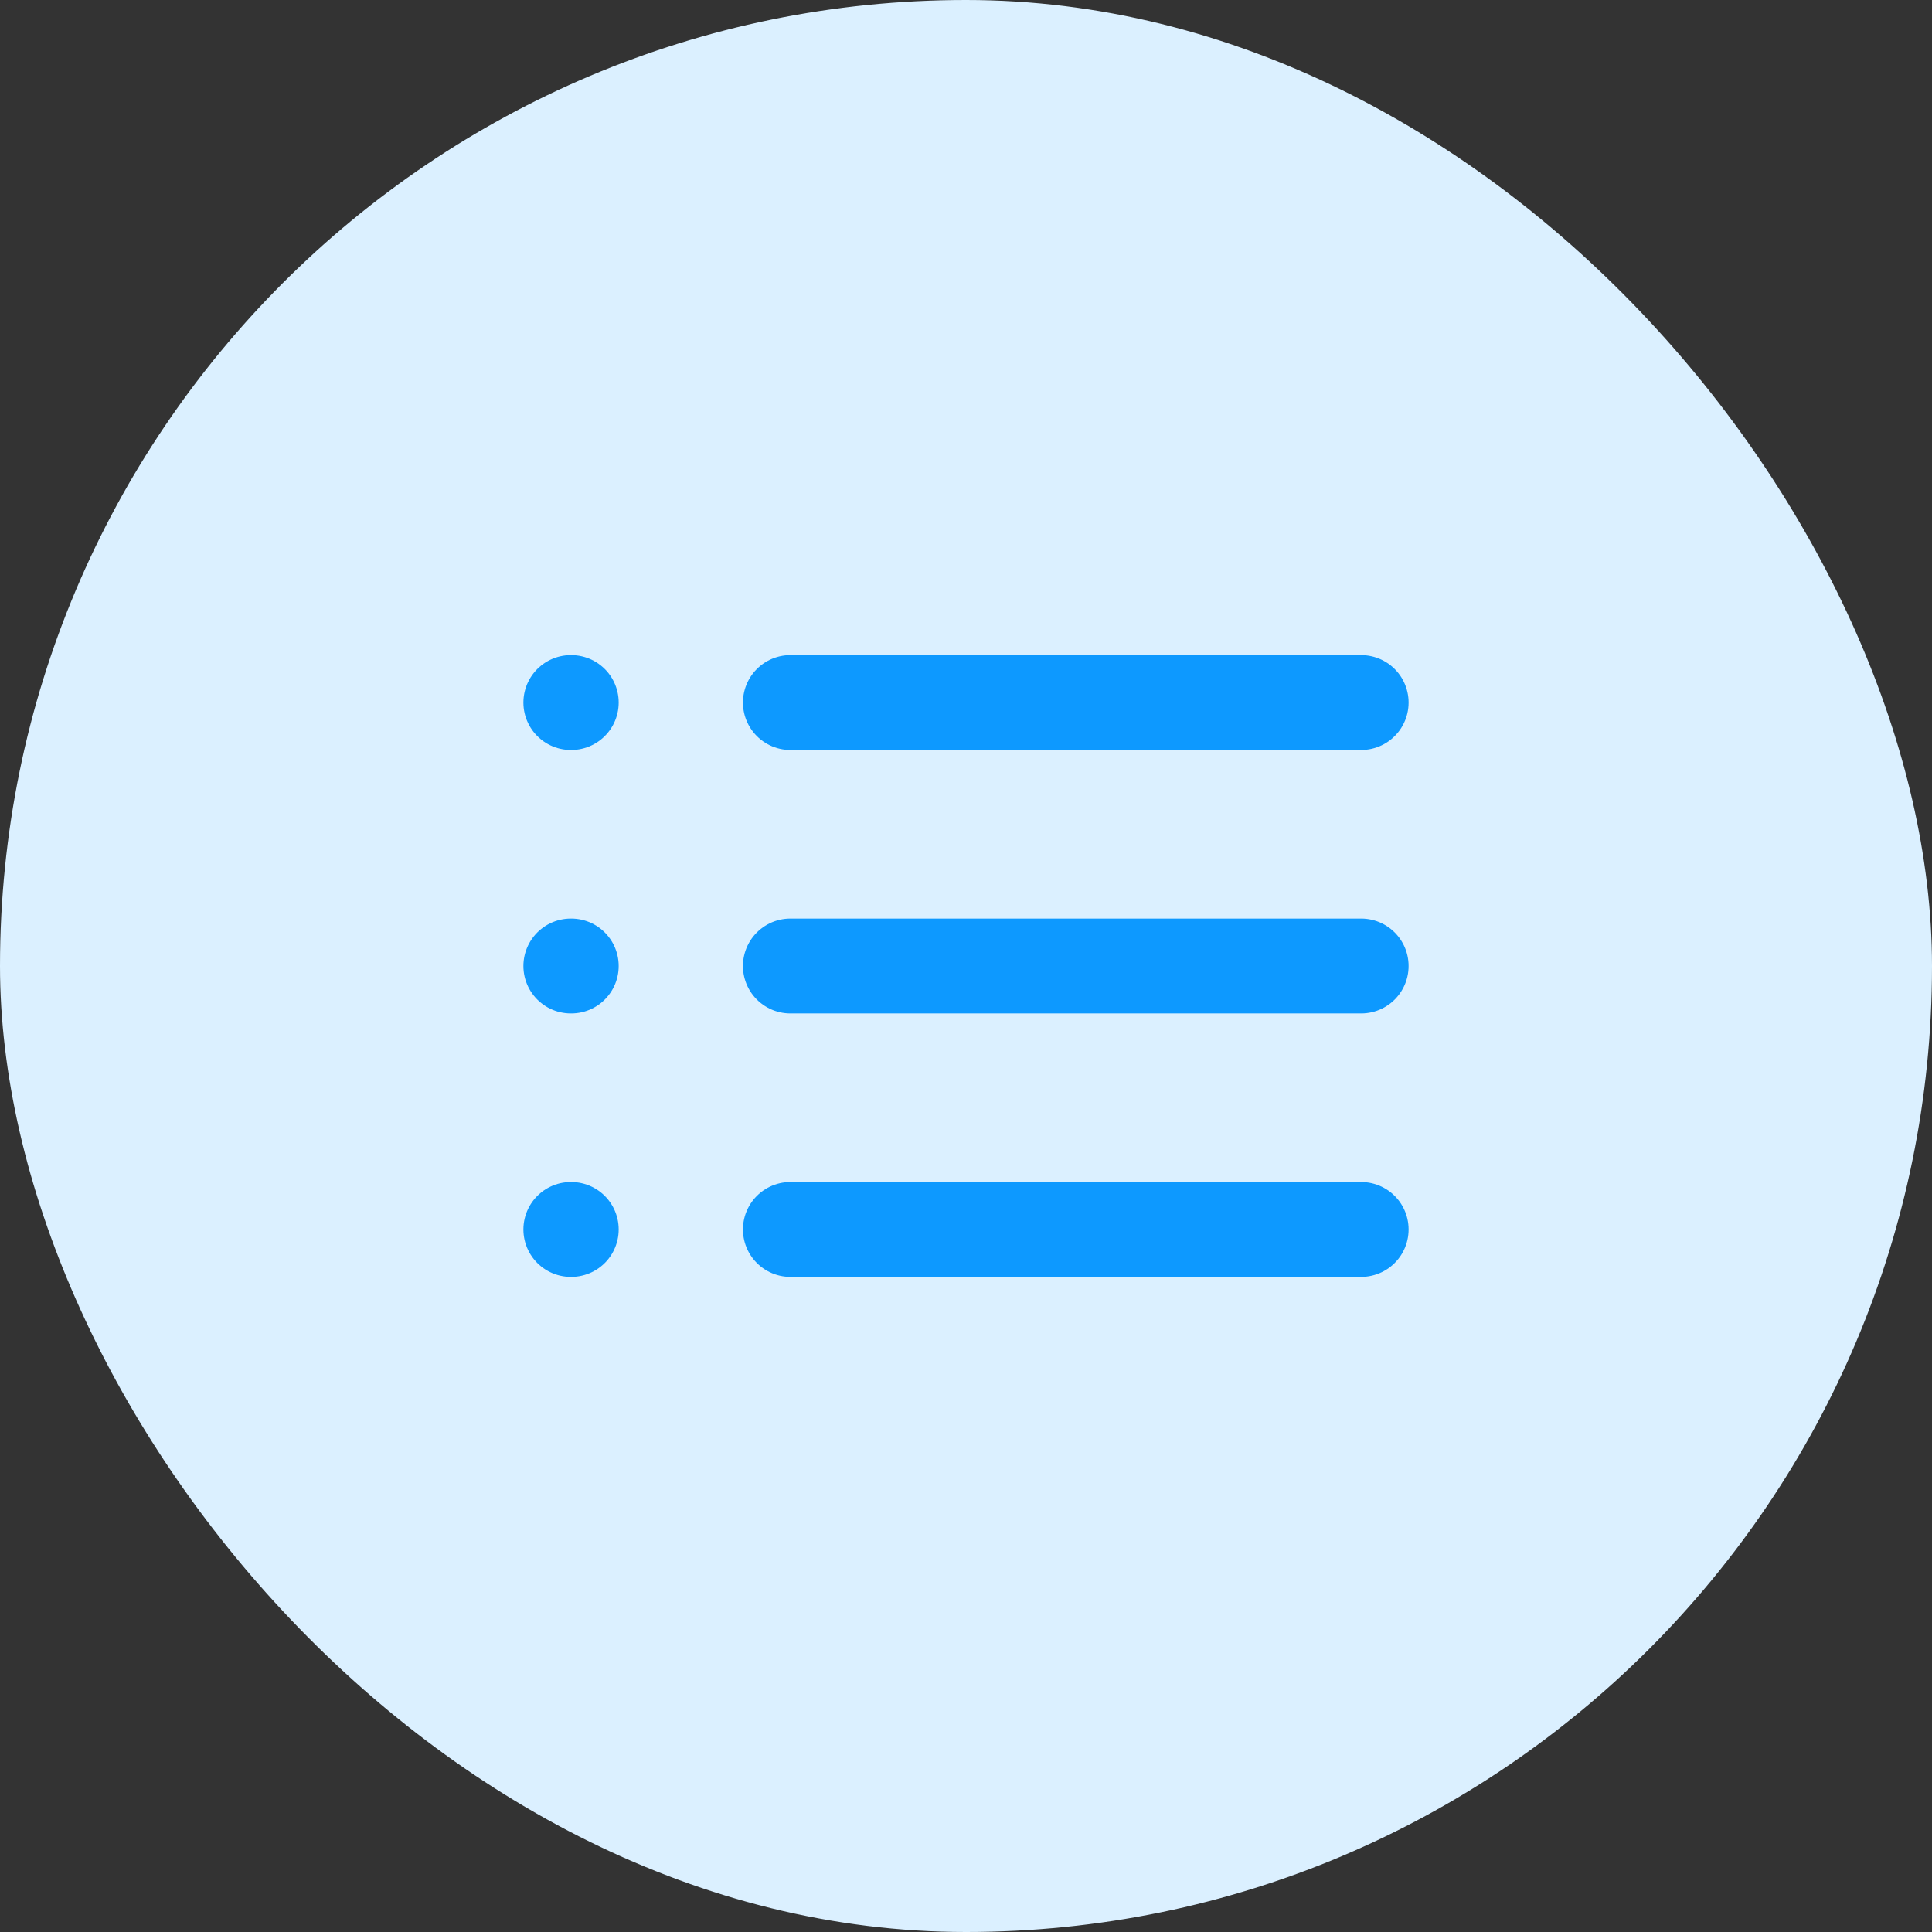 <svg width="44" height="44" viewBox="0 0 44 44" fill="none" xmlns="http://www.w3.org/2000/svg">
<rect x="0" y="0" width="44" height="44" fill="#333333" stroke="none"/>
<rect width="44" height="44" rx="22" fill="#DBF0FF"/>
<path d="M18 16H31" stroke="#0D99FF" stroke-width="2.16" stroke-linecap="round" stroke-linejoin="round"/>
<path d="M18 22H31" stroke="#0D99FF" stroke-width="2.16" stroke-linecap="round" stroke-linejoin="round"/>
<path d="M18 28H31" stroke="#0D99FF" stroke-width="2.16" stroke-linecap="round" stroke-linejoin="round"/>
<path d="M13 16H13.01" stroke="#0D99FF" stroke-width="2.16" stroke-linecap="round" stroke-linejoin="round"/>
<path d="M13 22H13.01" stroke="#0D99FF" stroke-width="2.16" stroke-linecap="round" stroke-linejoin="round"/>
<path d="M13 28H13.01" stroke="#0D99FF" stroke-width="2.16" stroke-linecap="round" stroke-linejoin="round"/>
</svg>
